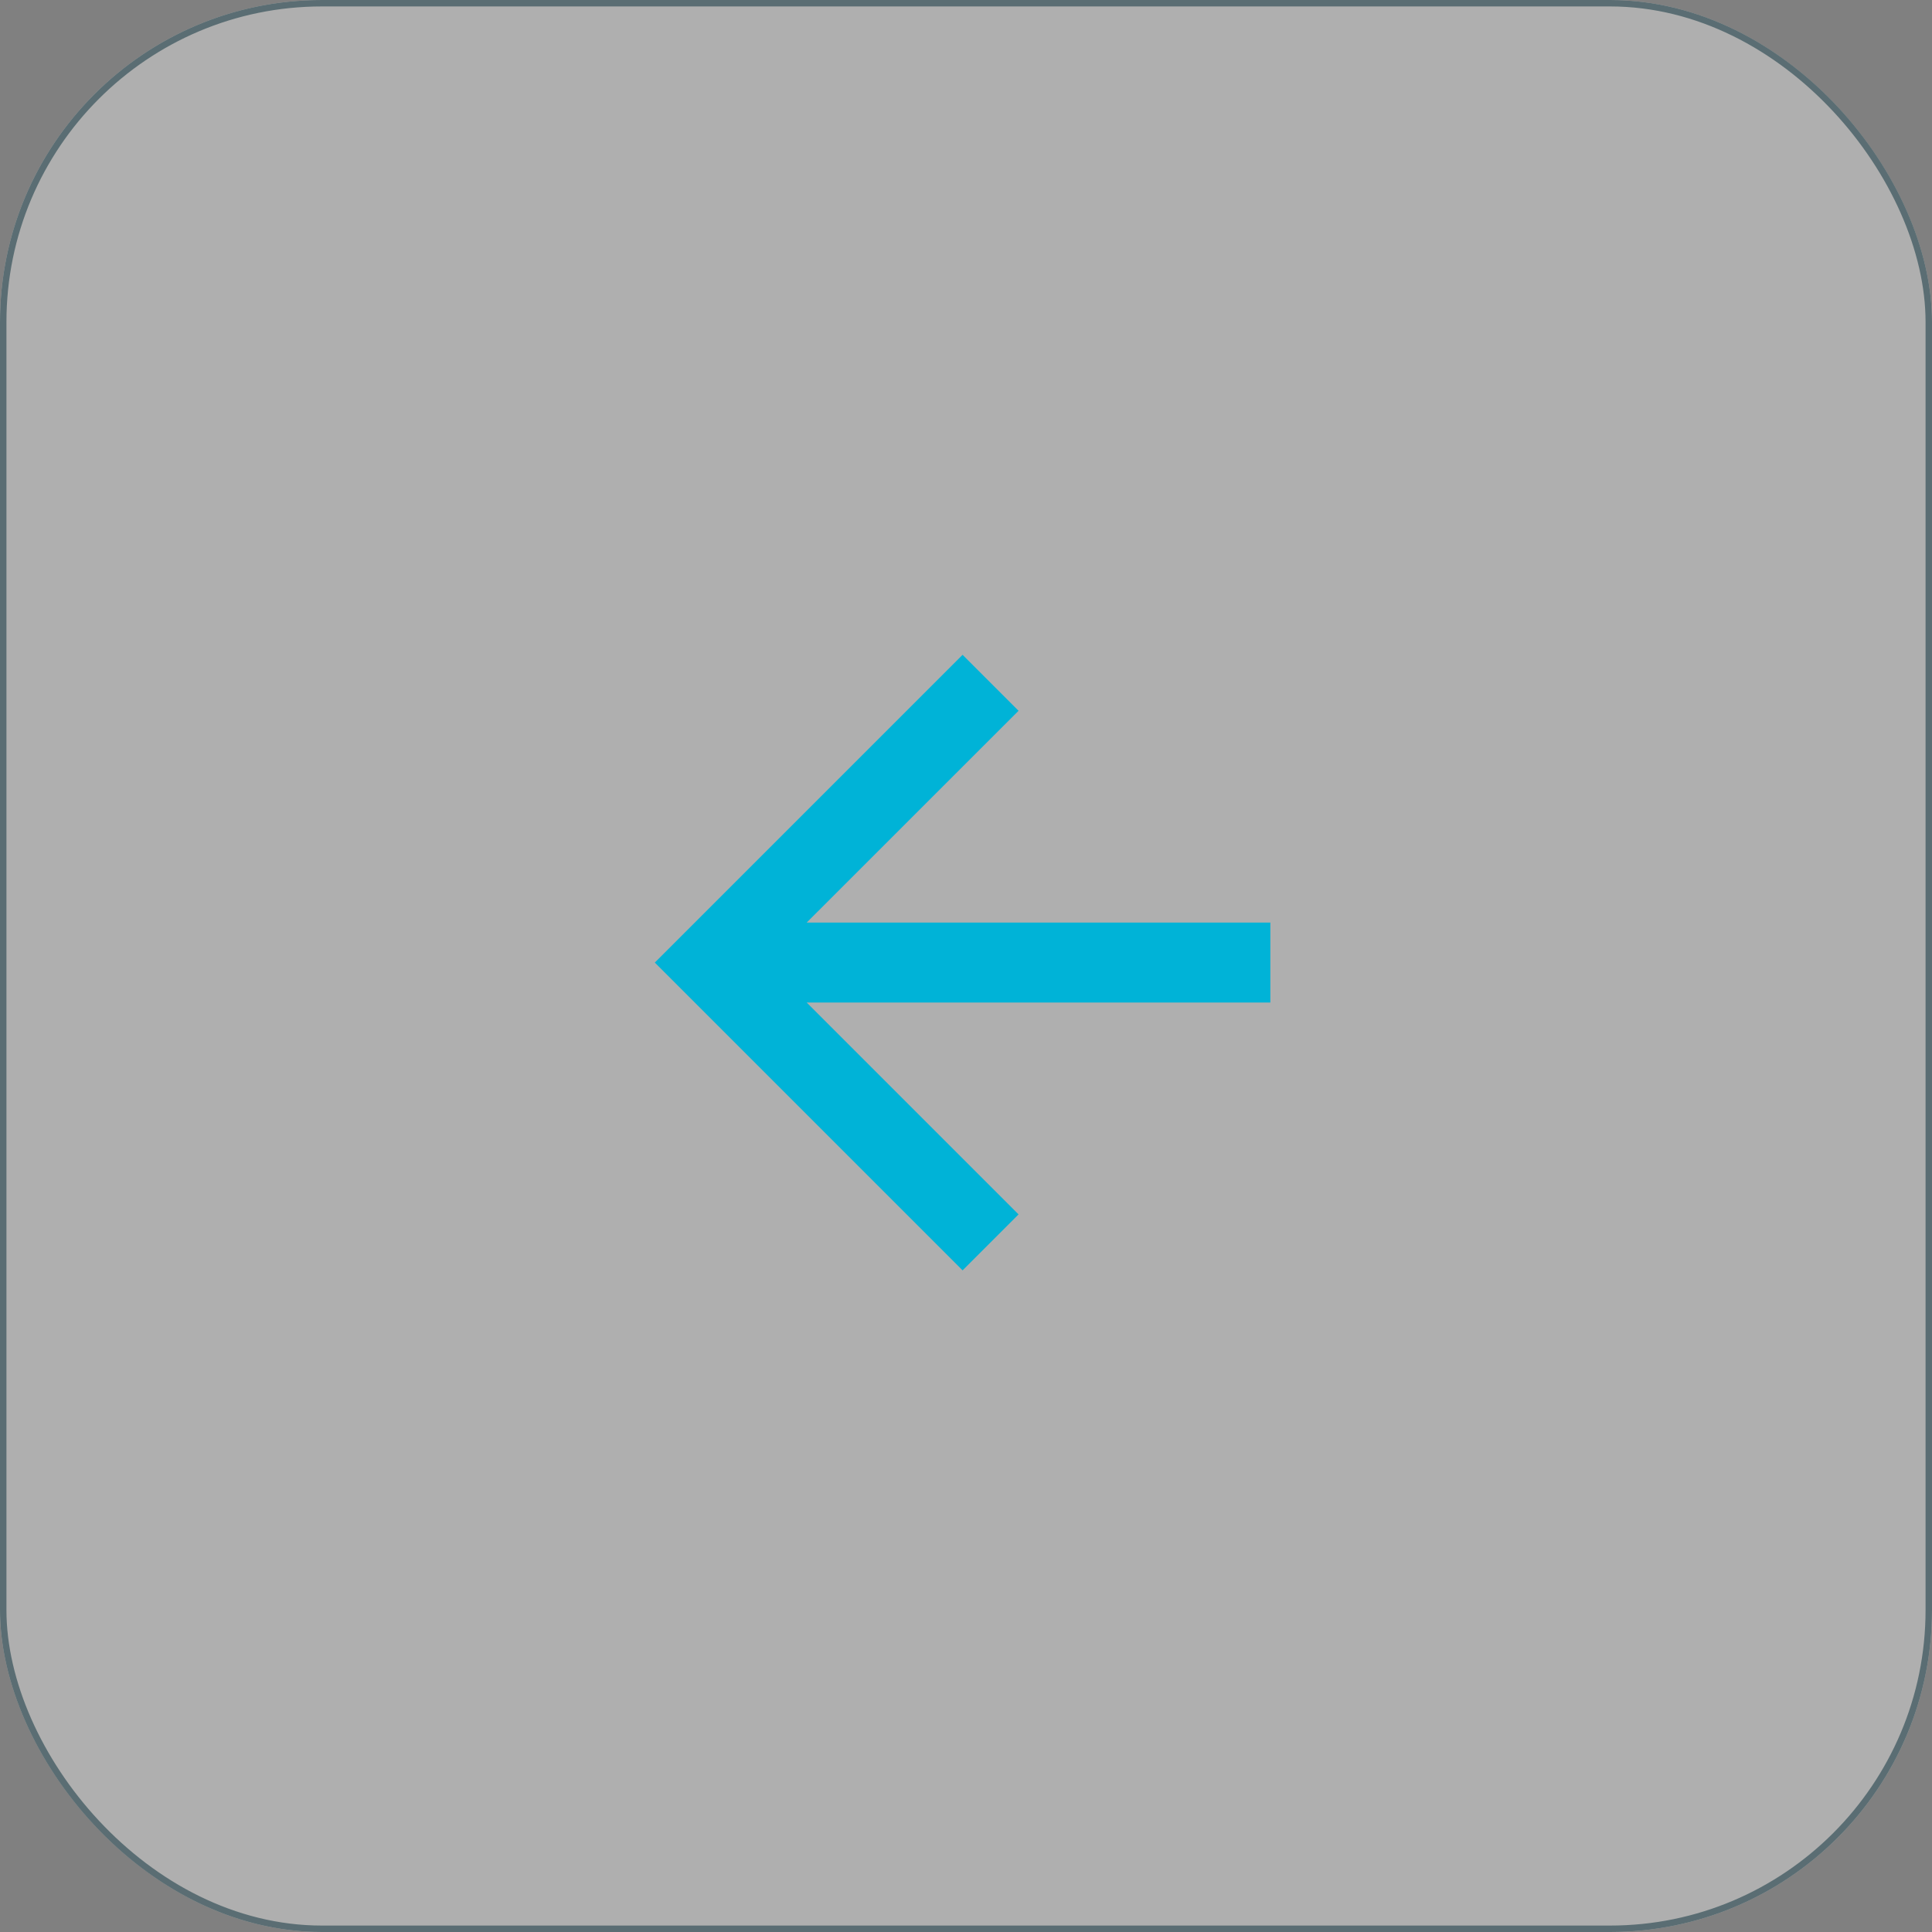 <svg id="Composant_94_1" data-name="Composant 94 – 1" xmlns="http://www.w3.org/2000/svg" width="30" height="30" viewBox="0 0 30 30">
  <rect x="0" y="0" width="30" height="30" fill="#808080" stroke="none"/>
  <g id="Rectangle_609" data-name="Rectangle 609" fill="#f5f5f5" stroke="#21515e" stroke-width="0.1" opacity="0.4">
    <rect width="30" height="30" rx="5" stroke="none"/>
    <rect x="0.05" y="0.05" width="29.9" height="29.9" rx="4.95" fill="none"/>
  </g>
  <g id="Composant_1" data-name="Composant 1" transform="translate(10.168 10.168)">
    <path id="Tracé_10" data-name="Tracé 10" d="M4.779,0,3.91.869,7.2,4.159H0V5.4H7.2L3.91,8.689l.869.869L9.558,4.779Z" transform="translate(9.558 9.558) rotate(180)" fill="#00b3d7"/>
  </g>
</svg>
